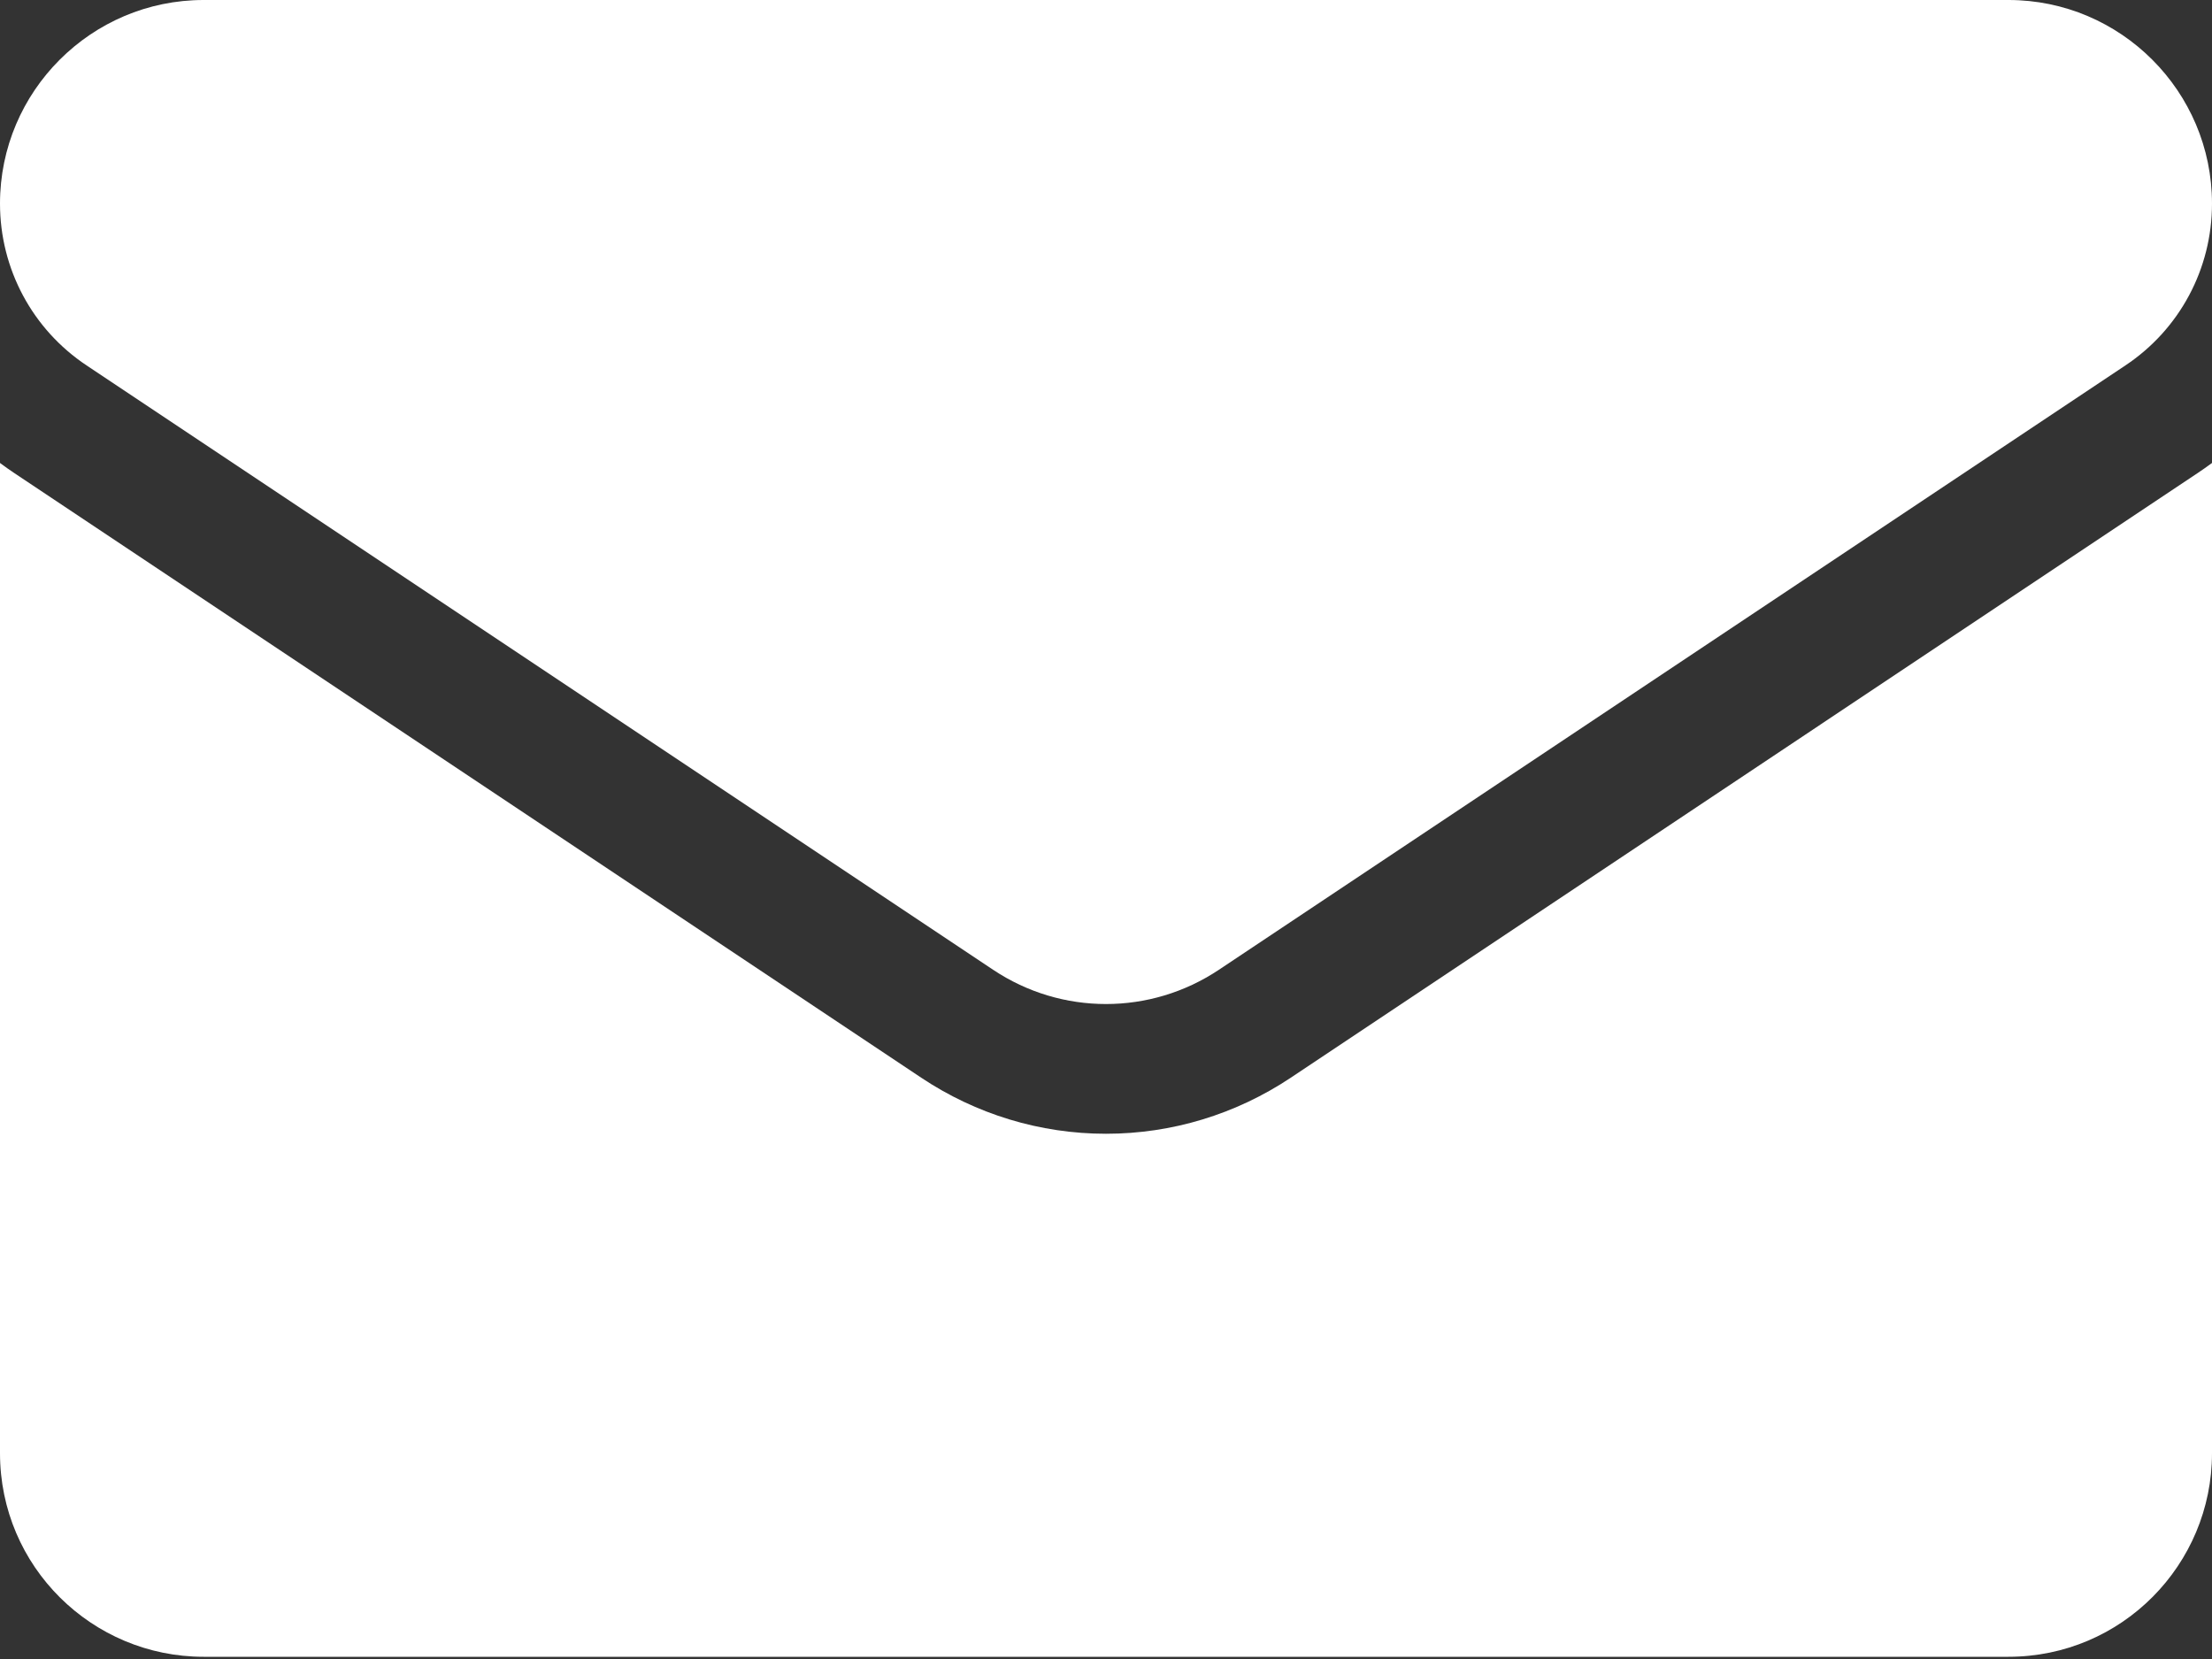 <svg width="20" height="15" viewBox="0 0 20 15" fill="none" xmlns="http://www.w3.org/2000/svg">
<rect x="0" y="0" width="20" height="15" fill="#333333" stroke="none"/>
<path d="M11.671 9.744C11.174 10.075 10.596 10.251 10 10.251C9.404 10.251 8.826 10.075 8.329 9.744L0.133 4.28C0.088 4.25 0.043 4.218 0 4.186V13.139C0 14.165 0.833 14.98 1.841 14.98H18.159C19.185 14.98 20 14.147 20 13.139V4.186C19.956 4.218 19.912 4.25 19.866 4.28L11.671 9.744Z" fill="white"/>
<path d="M0.783 3.304L8.979 8.768C9.289 8.975 9.644 9.078 10 9.078C10.355 9.078 10.711 8.975 11.021 8.768L19.217 3.304C19.707 2.978 20 2.431 20 1.841C20 0.826 19.174 0 18.16 0H1.841C0.826 3.90625e-05 0 0.826 0 1.841C0 2.431 0.293 2.978 0.783 3.304Z" fill="white"/>
</svg>

